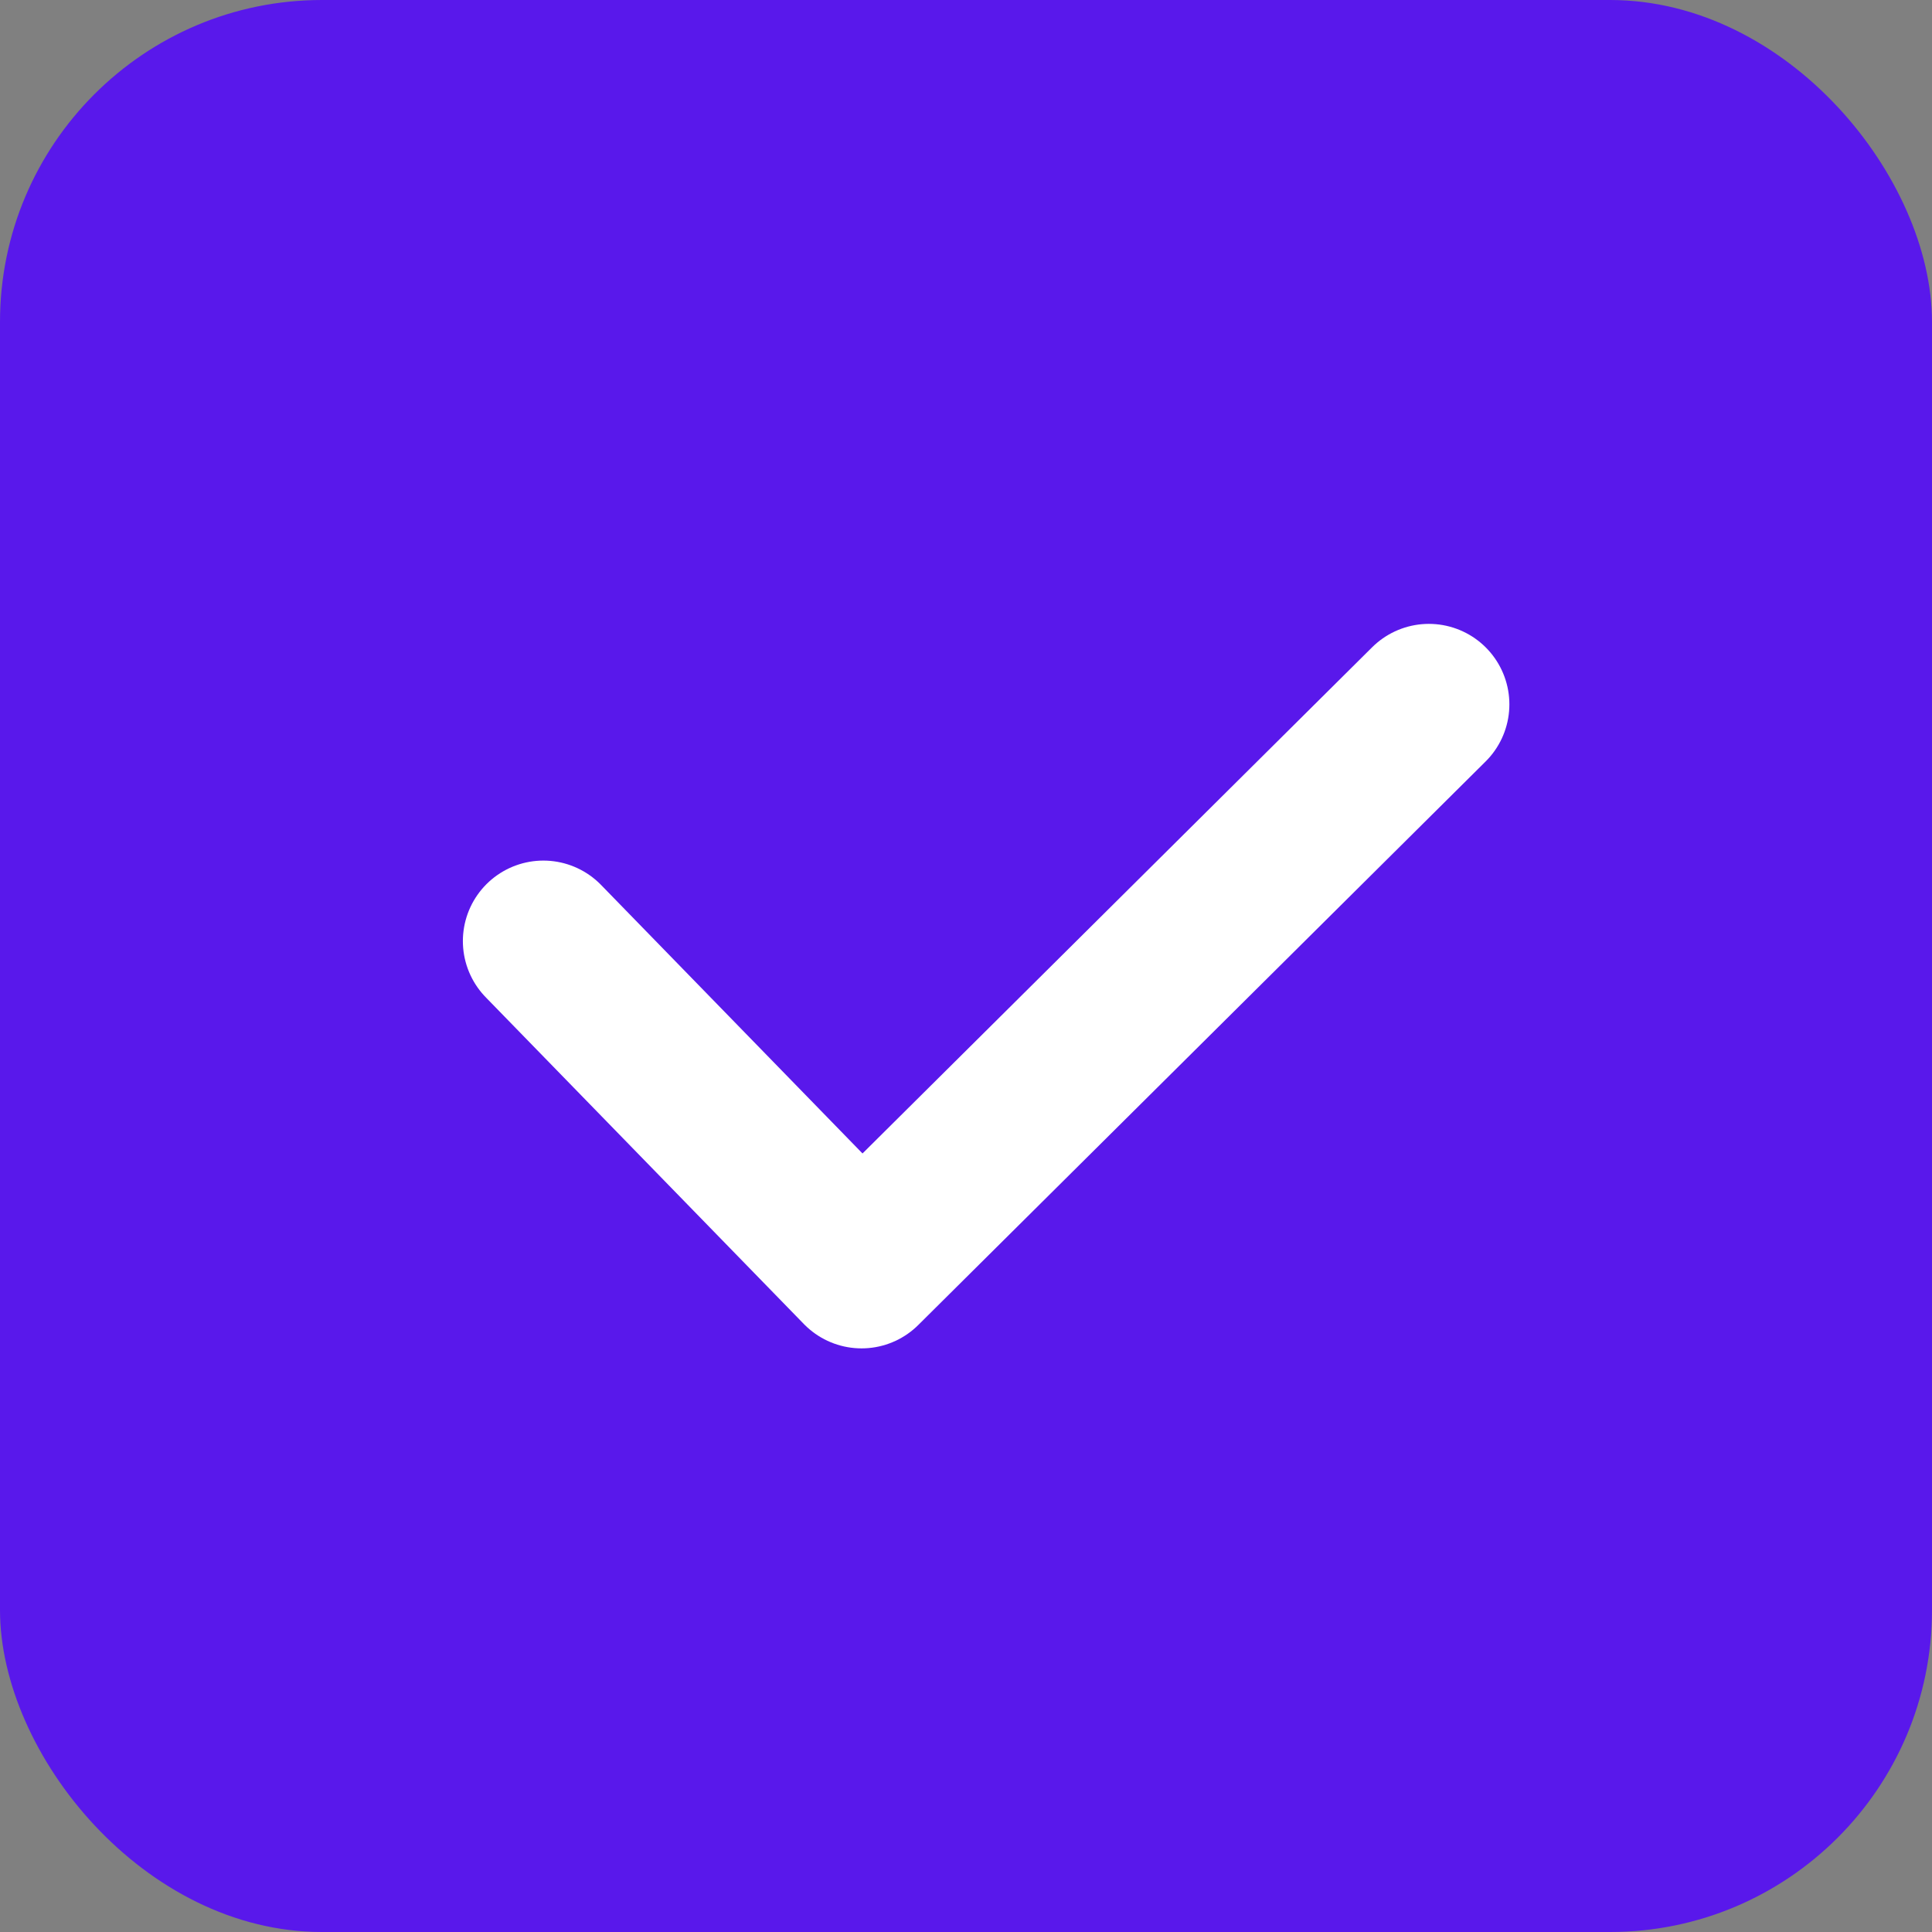 <svg xmlns="http://www.w3.org/2000/svg" width="48" height="48" viewBox="0 0 48 48">
    <rect x="0" y="0" width="48" height="48" fill="#808080" stroke="none"/>
    <rect data-name="사각형 817" width="48" height="48" rx="8" style="fill:#5918eb"/>
    <path data-name="패스 4892" d="m-7834.5-6062.121 7.905 8.119 14.095-14" transform="translate(7848 6085.502)" style="fill:none;stroke:#fff;stroke-linecap:round;stroke-linejoin:round;stroke-width:4px"/>
</svg>
